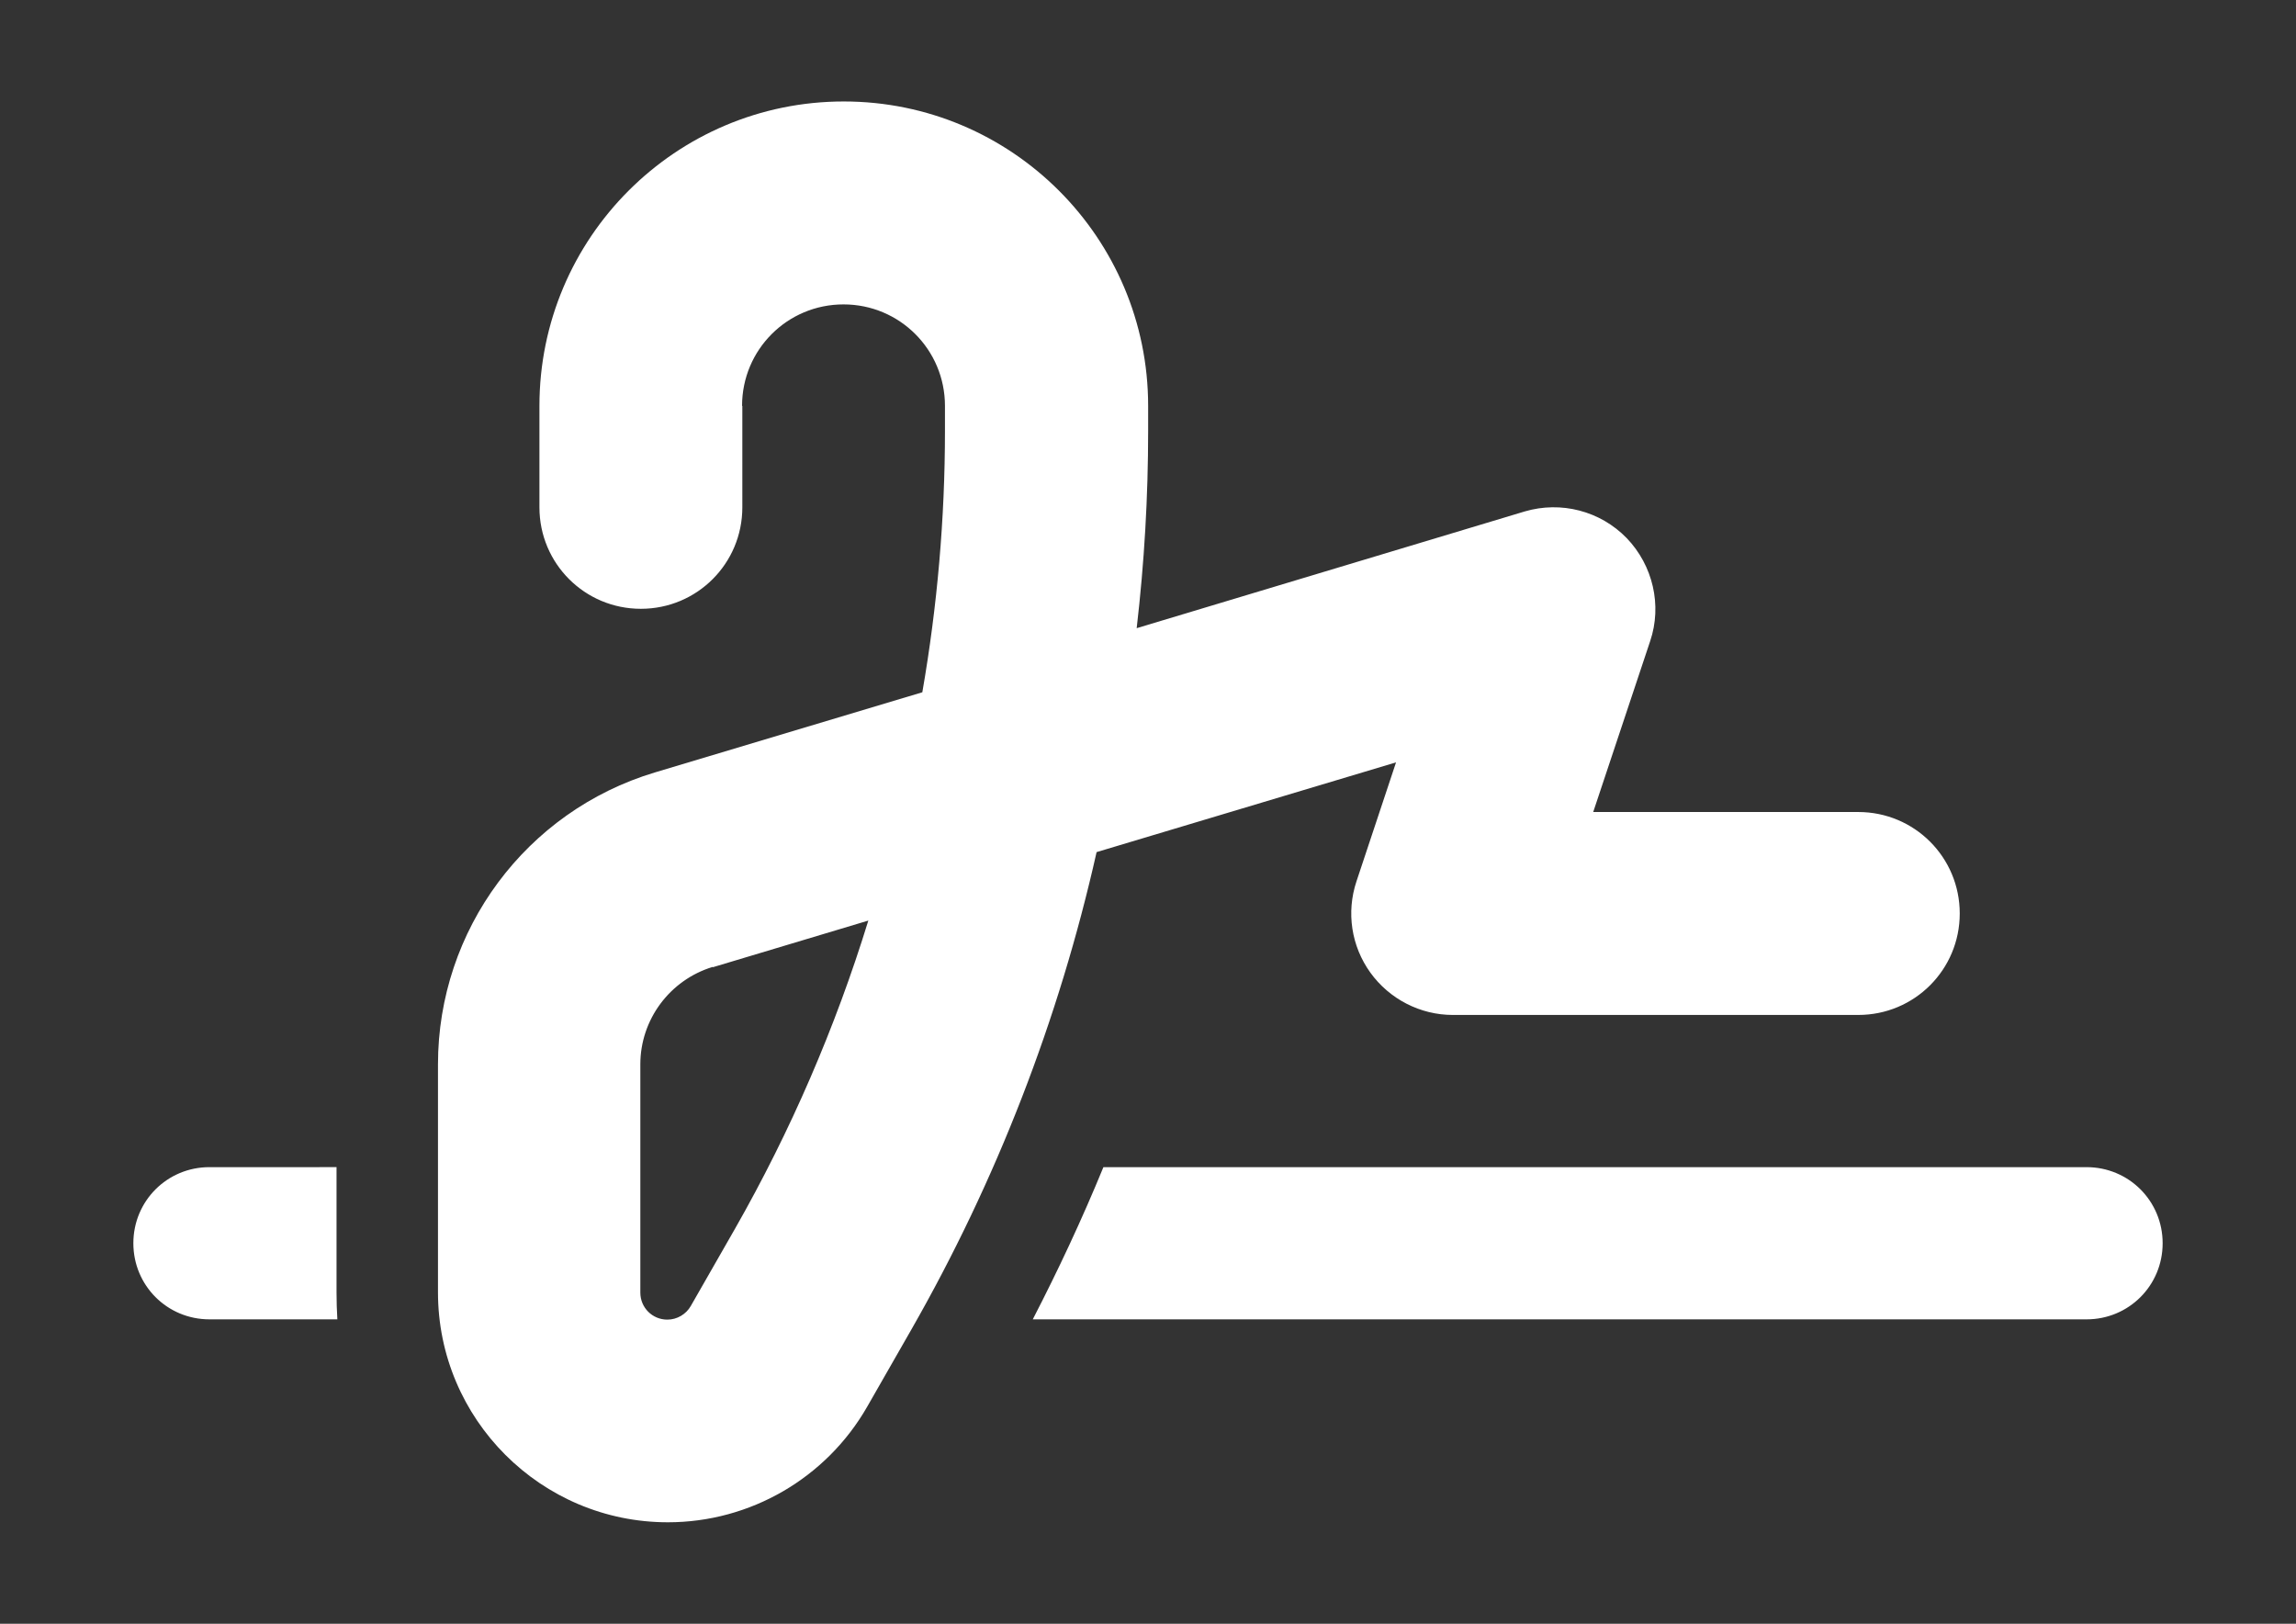 <?xml version="1.0" encoding="utf-8"?>
<!-- Generator: Adobe Illustrator 18.1.1, SVG Export Plug-In . SVG Version: 6.00 Build 0)  -->
<svg version="1.1" id="Слой_1" xmlns="http://www.w3.org/2000/svg" xmlns:xlink="http://www.w3.org/1999/xlink" x="0px" y="0px"
	 viewBox="0 0 841.9 595.3" enable-background="new 0 0 841.9 595.3" xml:space="preserve">
<rect x="0" y="0" width="841.9" height="595.3" fill="#333333" stroke="none"/>
<path fill="#FFFFFF" d="M272.1,148.8c0-20.6,16.6-37.2,37.2-37.2c20.6,0,37.2,16.6,37.2,37.2v9.1c0,32.2-2.8,64.3-8.3,95.9
	l-98.1,29.4c-47.2,14.2-79.5,57.7-79.5,107v83.6c0,46.5,37.8,84.3,84.3,84.3c30.2,0,58.1-16.2,73.1-42.4l16.2-28.3
	c31.2-54.6,54.1-113.6,67.9-175l109.8-32.9l-14.5,43.6c-3.8,11.4-1.9,23.8,5.1,33.5c7,9.7,18.3,15.5,30.2,15.5h148.7
	c20.6,0,37.2-16.6,37.2-37.2c0-20.6-16.6-37.2-37.2-37.2h-97.2l20.9-62.7c4.4-13.1,1-27.7-8.6-37.7c-9.7-10-24.1-13.7-37.4-9.8
	l-142.3,42.8c2.8-24.1,4.2-48.1,4.2-72.4v-9.1c0-61.6-50-111.6-111.6-111.6s-111.6,50-111.6,111.6V186c0,20.6,16.6,37.2,37.2,37.2
	s37.2-16.6,37.2-37.2V148.8z M261.4,354.6l57-17.1c-12.1,39.3-28.5,77.2-48.9,113l-16.2,28.3c-1.7,3-5,5-8.6,5
	c-5.5,0-9.9-4.4-9.9-9.9v-83.7c0-16.4,10.8-30.9,26.5-35.7L261.4,354.6z M76.8,427.9c-15.5,0-27.9,12.4-27.9,27.9
	c0,15.5,12.4,27.9,27.9,27.9h46.9c-0.2-3.3-0.3-6.5-0.3-9.9v-45.9H76.8z M765.1,483.7c15.5,0,27.9-12.4,27.9-27.9
	c0-15.5-12.4-27.9-27.9-27.9H404.6c-7.8,19-16.5,37.6-25.9,55.8H765.1z"/>
</svg>

